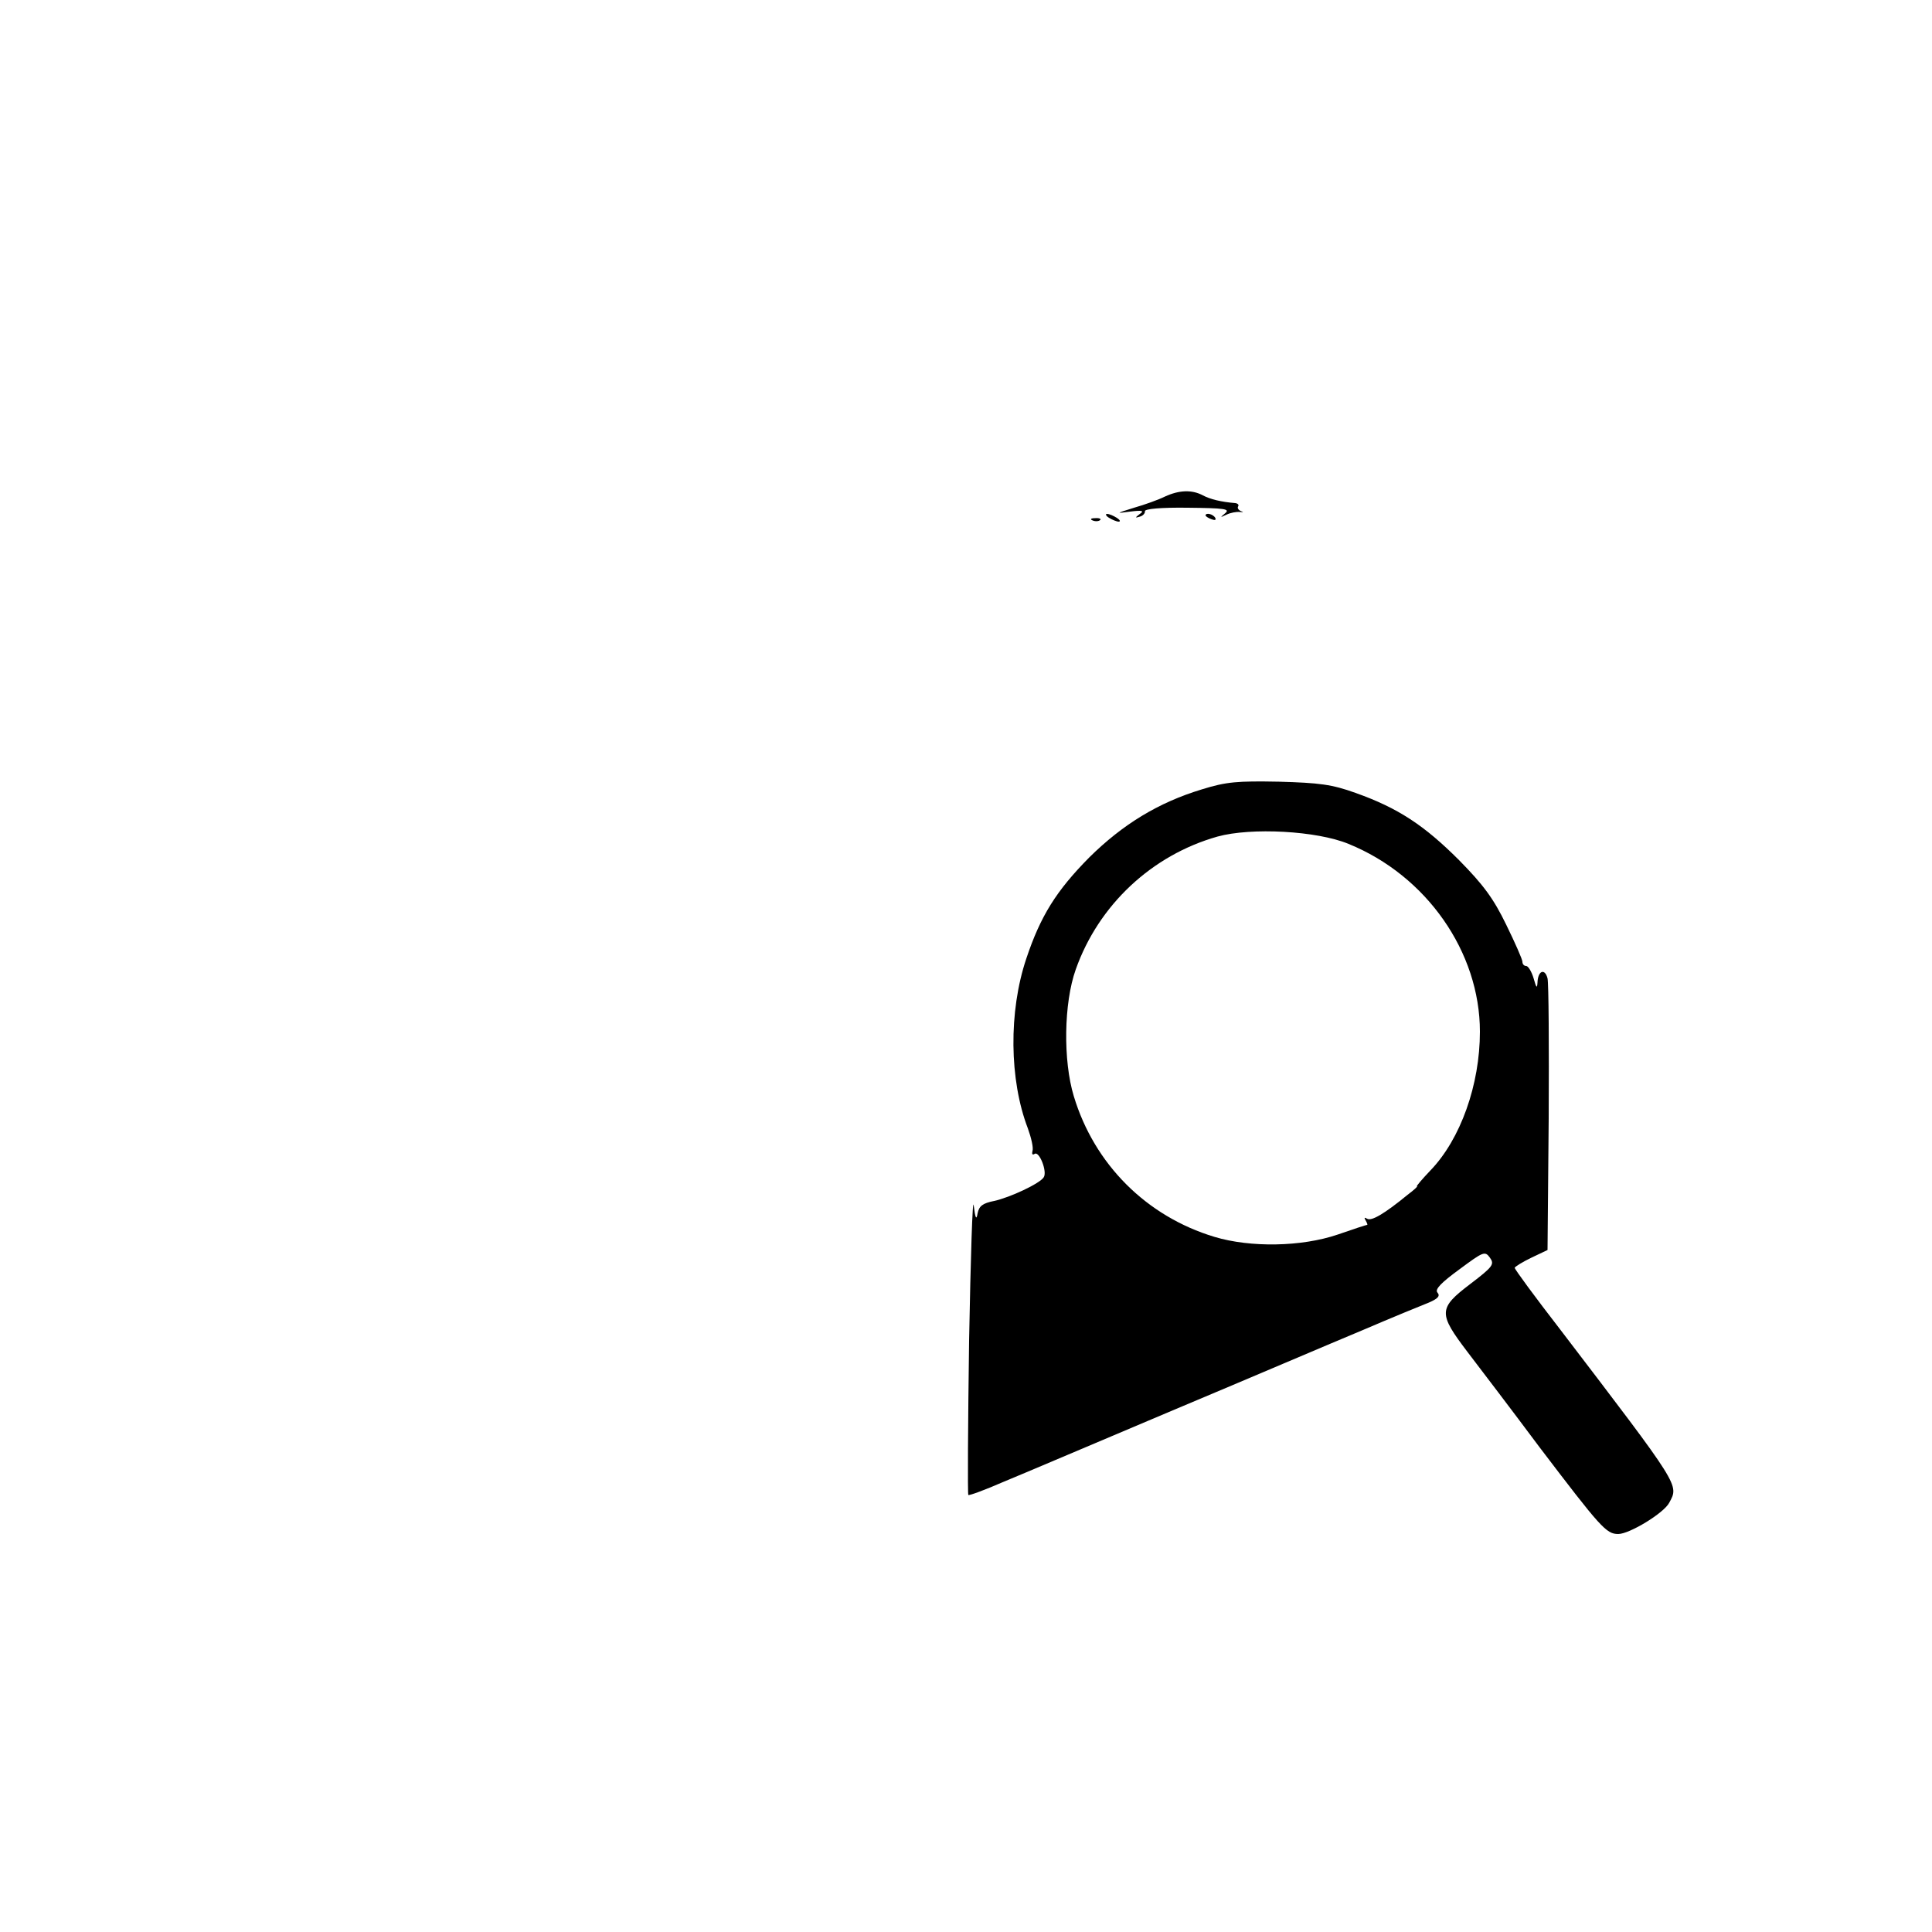 <?xml version="1.0" standalone="no"?>
<!DOCTYPE svg PUBLIC "-//W3C//DTD SVG 20010904//EN"
 "http://www.w3.org/TR/2001/REC-SVG-20010904/DTD/svg10.dtd">
<svg version="1.0" xmlns="http://www.w3.org/2000/svg"
 width="500pt" height="500pt" viewBox="0 0 500 500"
 preserveAspectRatio="xMidYMid meet">

<g transform="translate(0,500) scale(0.1,-0.1)"
fill="#000000" stroke="none">
<path d="M3015 3715 c-16 -8 -52 -21 -80 -29 -48 -15 -48 -15 -10 -10 31 4 37
2 25 -6 -13 -10 -13 -11 0 -7 8 2 14 9 13 14 -1 6 42 10 111 9 95 -1 110 -3
97 -14 -14 -12 -14 -12 3 -4 10 5 26 8 35 7 9 -1 10 0 3 2 -7 3 -10 8 -8 12 3
4 0 8 -7 9 -37 3 -65 10 -84 20 -28 15 -61 14 -98 -3z"/>
<path d="M2870 3660 c8 -5 20 -10 25 -10 6 0 3 5 -5 10 -8 5 -19 10 -25 10 -5
0 -3 -5 5 -10z"/>
<path d="M3120 3666 c0 -2 7 -7 16 -10 8 -3 12 -2 9 4 -6 10 -25 14 -25 6z"/>
<path d="M2828 3653 c7 -3 16 -2 19 1 4 3 -2 6 -13 5 -11 0 -14 -3 -6 -6z"/>
<path d="M3110 2957 c-112 -34 -204 -90 -291 -176 -85 -86 -126 -151 -163
-262 -46 -137 -44 -314 4 -439 9 -25 15 -51 12 -59 -2 -8 0 -11 6 -7 12 7 33
-47 23 -61 -10 -16 -87 -52 -128 -61 -30 -6 -39 -13 -43 -32 -3 -19 -6 -13
-10 20 -3 25 -8 -133 -12 -350 -3 -217 -4 -397 -2 -399 2 -2 43 13 91 34 49
20 246 104 438 185 193 81 413 175 490 207 77 33 155 65 173 72 23 10 30 17
22 26 -7 8 9 25 57 60 62 46 66 48 79 30 12 -17 8 -23 -51 -68 -83 -63 -83
-76 -7 -176 32 -42 116 -152 186 -246 159 -209 173 -225 204 -225 29 0 118 54
132 81 25 47 31 38 -282 448 -65 84 -118 156 -118 160 1 3 20 15 43 26 l42 20
3 340 c1 187 0 350 -3 363 -7 27 -25 20 -26 -11 -1 -16 -3 -14 -10 11 -5 17
-14 32 -19 32 -6 0 -10 5 -10 11 0 6 -19 49 -42 96 -33 68 -59 103 -122 167
-90 90 -158 135 -268 174 -61 22 -93 26 -198 29 -107 2 -136 0 -200 -20z m380
-141 c202 -82 340 -280 340 -486 0 -137 -50 -278 -128 -359 -22 -23 -37 -41
-35 -41 3 0 -8 -10 -24 -22 -61 -50 -94 -69 -105 -62 -7 4 -8 3 -4 -4 4 -7 6
-12 4 -12 -2 0 -36 -11 -76 -25 -94 -32 -226 -34 -319 -6 -176 53 -311 188
-364 364 -28 92 -26 241 5 328 59 167 197 296 367 344 87 24 257 15 339 -19z"/>
</g>
</svg>
